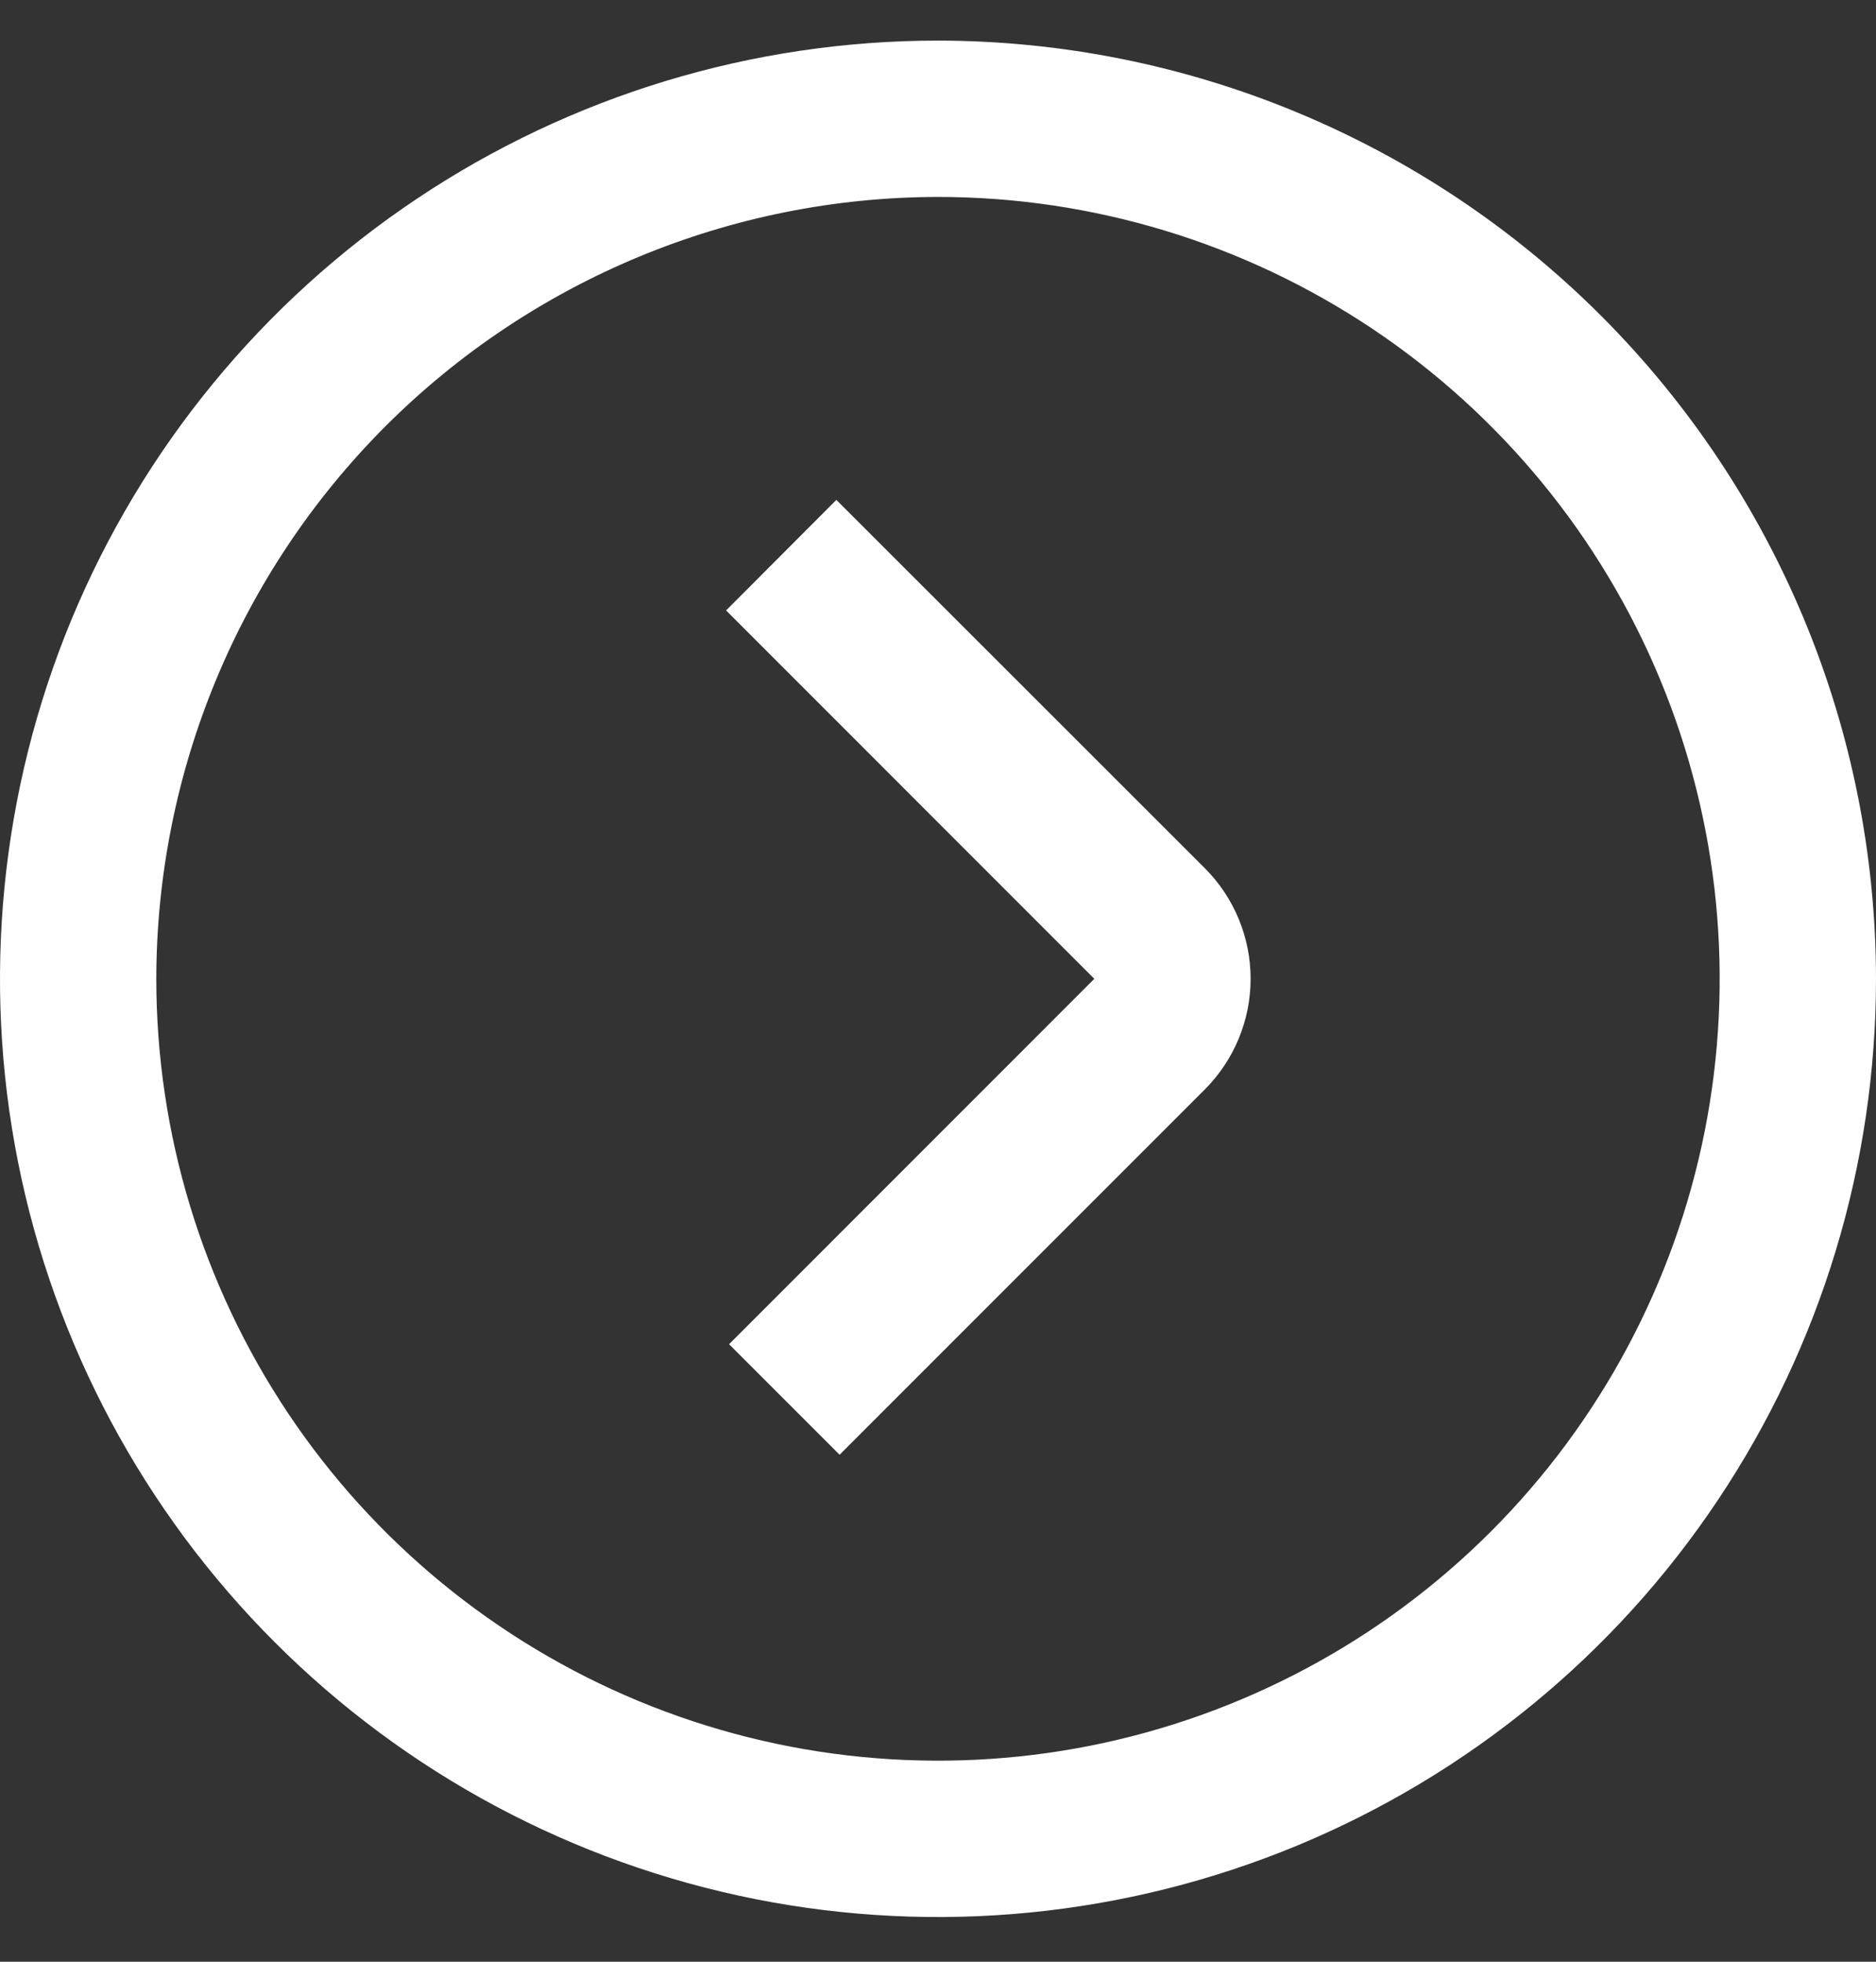 <svg width="22" height="23" viewBox="0 0 22 23" fill="none" xmlns="http://www.w3.org/2000/svg">
<rect x="0" y="0" width="22" height="23" fill="#333333" stroke="none"/>
<path d="M22 11.476C22 13.652 21.355 15.778 20.146 17.587C18.938 19.396 17.22 20.806 15.21 21.639C13.2 22.471 10.988 22.689 8.854 22.265C6.72 21.84 4.76 20.793 3.222 19.254C1.683 17.716 0.636 15.756 0.211 13.622C-0.213 11.488 0.005 9.277 0.837 7.267C1.67 5.257 3.08 3.539 4.889 2.33C6.698 1.121 8.824 0.476 11 0.476C13.916 0.479 16.712 1.639 18.775 3.701C20.837 5.764 21.997 8.56 22 11.476ZM1.833 11.476C1.833 13.289 2.371 15.061 3.378 16.569C4.385 18.076 5.817 19.251 7.492 19.945C9.167 20.639 11.01 20.82 12.788 20.467C14.566 20.113 16.2 19.24 17.482 17.958C18.764 16.676 19.637 15.043 19.991 13.264C20.344 11.486 20.163 9.643 19.469 7.968C18.775 6.293 17.6 4.862 16.093 3.854C14.585 2.847 12.813 2.309 11 2.309C8.57 2.312 6.24 3.279 4.521 4.997C2.803 6.716 1.836 9.046 1.833 11.476ZM14.13 10.18L9.808 5.861L8.515 7.157L12.833 11.476L8.55 15.76L9.846 17.056L14.13 12.772C14.473 12.428 14.666 11.962 14.666 11.476C14.666 10.99 14.473 10.524 14.13 10.18Z" fill="white"/>
</svg>
